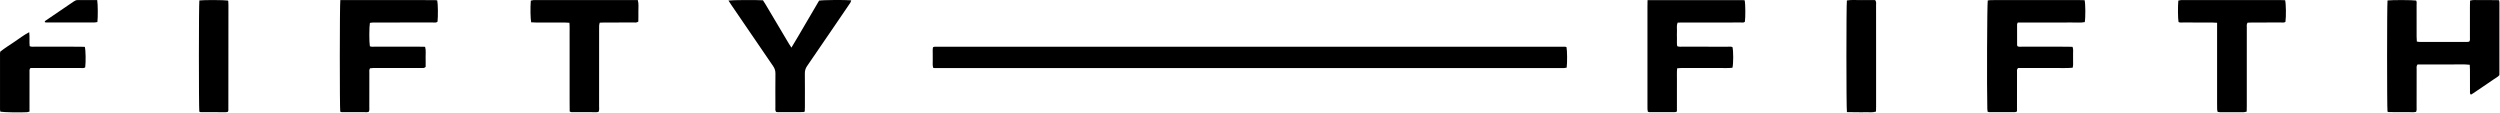 <svg width="1729" height="78" viewBox="0 0 1729 78" fill="none" xmlns="http://www.w3.org/2000/svg">
<g clip-path="url(#clip0_1_49)">
<path d="M1083.4 32.623C1083.89 35.08 1083.96 43.312 1083.51 46.78C1082.95 46.874 1082.34 47.035 1081.72 47.07C1080.75 47.119 1079.76 47.084 1078.78 47.084H650.084C648.573 47.084 647.068 47.06 645.498 47.045C644.802 45.289 645.14 43.651 645.086 42.061C645.032 40.54 645.052 39.015 645.081 37.489C645.111 35.885 644.934 34.261 645.258 32.691C645.729 32.529 646.028 32.338 646.327 32.338C791.73 32.323 937.137 32.323 1082.54 32.338C1082.84 32.338 1083.14 32.529 1083.4 32.623Z" fill="black"/>
<path d="M1651.22 0.314C1654.47 -0.078 1668.29 -0.034 1671.02 0.378C1671.55 1.334 1671.32 2.438 1671.32 3.493C1671.33 10.783 1671.33 18.077 1671.33 25.367C1671.33 26.437 1671.43 27.501 1671.48 28.728C1672.25 28.84 1672.85 29.007 1673.48 29.012C1684.38 29.027 1695.27 29.027 1706.16 29.012C1706.7 29.012 1707.24 28.894 1707.69 28.835C1708.44 27.898 1708.2 26.878 1708.2 25.931C1708.23 18.642 1708.21 11.347 1708.21 4.057C1708.21 2.875 1708.26 1.692 1708.3 0.407C1710.57 -0.245 1712.74 0.128 1714.87 0.064C1717.16 -0.005 1719.45 0.039 1721.74 0.049C1723.89 0.064 1726.05 0.098 1728.34 0.128C1728.46 0.844 1728.6 1.354 1728.6 1.869C1728.62 18.411 1728.6 34.953 1728.59 51.495C1728.59 51.603 1728.55 51.711 1728.49 52.054C1727.56 53.172 1726.05 53.859 1724.75 54.806C1723.42 55.768 1722.05 56.651 1720.71 57.568C1719.44 58.422 1718.17 59.28 1716.92 60.139C1715.58 61.056 1714.22 61.973 1712.86 62.886C1711.54 63.779 1710.26 64.755 1708.89 65.476C1708.01 64.73 1708.24 63.931 1708.24 63.219C1708.22 58.211 1708.24 53.207 1708.22 48.198C1708.22 47.129 1708.14 46.059 1708.08 44.794C1703.96 44.333 1699.95 44.627 1695.96 44.573C1691.94 44.519 1687.9 44.563 1683.86 44.563H1671.96C1671.06 45.745 1671.35 46.874 1671.35 47.928C1671.32 56.528 1671.34 65.123 1671.32 73.722C1671.32 74.9 1671.5 76.102 1670.99 77.338C1670.45 77.426 1669.91 77.583 1669.39 77.583C1663.61 77.583 1657.84 77.558 1652.07 77.519C1651.78 77.519 1651.48 77.294 1651.2 77.186C1650.81 74.488 1650.81 3.434 1651.22 0.309H1651.22V0.314Z" fill="black"/>
<path d="M1374.63 77.235C1374.56 76.528 1374.44 75.895 1374.43 75.268C1374.05 60.232 1374.26 3.807 1374.73 0.319C1375.5 0.235 1376.32 0.074 1377.14 0.069C1382.59 0.044 1388.04 0.059 1393.49 0.059H1438.26C1439.44 0.059 1440.61 0.108 1441.73 0.132C1442.34 2.718 1442.39 12.333 1441.82 15.306C1438.86 15.85 1435.82 15.497 1432.79 15.556C1429.64 15.62 1426.48 15.571 1423.32 15.571H1395.49C1395.29 16.086 1395.02 16.468 1395.01 16.856C1394.99 21.644 1395.01 26.432 1395.03 31.215C1395.03 31.416 1395.15 31.617 1395.26 31.946C1396.28 32.569 1397.51 32.274 1398.67 32.279C1409.01 32.304 1419.36 32.294 1429.71 32.299C1430.9 32.299 1432.08 32.358 1433.38 32.397C1434.02 34.094 1433.68 35.728 1433.74 37.317C1433.79 38.838 1433.79 40.364 1433.74 41.885C1433.69 43.484 1433.97 45.112 1433.45 46.849C1429.14 47.237 1424.91 46.977 1420.69 47.026C1416.55 47.075 1412.41 47.035 1408.27 47.035H1395.71C1394.67 47.972 1394.97 49.013 1394.97 49.944C1394.94 57.779 1394.95 65.613 1394.95 73.453V77.053C1394.38 77.274 1394 77.554 1393.6 77.554C1387.61 77.578 1381.62 77.568 1375.63 77.554C1375.43 77.554 1375.22 77.426 1374.64 77.235H1374.63Z" fill="black"/>
<path d="M235.37 0.059C257.309 0.059 279.097 0.059 300.885 0.069C301.405 0.069 301.925 0.201 302.396 0.265C302.906 2.693 303.009 11.214 302.597 15.011C301.577 15.899 300.326 15.546 299.168 15.551C287.833 15.575 276.498 15.566 265.162 15.566C262.764 15.566 260.365 15.546 257.967 15.58C257.236 15.59 256.505 15.752 255.828 15.84C255.298 18.587 255.284 29.1 255.794 31.97C256.868 32.51 258.08 32.279 259.247 32.279C269.601 32.299 279.956 32.289 290.31 32.294C291.492 32.294 292.674 32.338 293.999 32.363C294.72 34.86 294.273 37.249 294.357 39.594C294.435 41.87 294.371 44.156 294.371 46.27C293.297 47.354 292.144 47.011 291.1 47.016C282.271 47.04 273.442 47.031 264.613 47.031C262.435 47.031 260.252 47.016 258.075 47.04C257.329 47.05 256.588 47.163 255.912 47.222C255.186 48.34 255.446 49.454 255.441 50.519C255.416 58.358 255.441 66.197 255.416 74.036C255.416 75.106 255.642 76.214 255.019 77.328C254.661 77.406 254.249 77.578 253.832 77.578C247.946 77.578 242.06 77.563 236.179 77.529C235.88 77.529 235.585 77.308 235.311 77.195C234.908 74.468 234.904 3.375 235.365 0.054L235.37 0.059Z" fill="black"/>
<path d="M1139.45 0.069C1161.75 0.069 1183.62 0.069 1205.5 0.079C1205.91 0.079 1206.32 0.231 1206.68 0.304C1207.15 2.973 1207.2 11.955 1206.77 15.026C1205.99 15.84 1204.95 15.551 1204.02 15.556C1198.36 15.585 1192.69 15.571 1187.03 15.571H1163.83C1162.64 15.571 1161.46 15.615 1160.25 15.639C1159.4 17.562 1159.87 19.426 1159.79 21.232C1159.71 22.968 1159.74 24.715 1159.78 26.451C1159.82 28.271 1159.6 30.116 1159.97 31.946C1161.25 32.475 1162.46 32.279 1163.62 32.284C1173.97 32.304 1184.32 32.284 1194.67 32.309C1195.85 32.309 1197.05 32.083 1198.17 32.564C1198.86 35.071 1198.86 44.269 1198.16 46.859C1195.07 47.232 1191.92 46.986 1188.78 47.031C1185.51 47.075 1182.24 47.04 1178.97 47.04C1175.7 47.04 1172.65 47.006 1169.5 47.05C1166.37 47.089 1163.23 46.859 1159.93 47.237C1159.62 49.886 1159.81 52.373 1159.77 54.85C1159.74 57.352 1159.76 59.854 1159.76 62.356V77.093C1159.23 77.294 1158.85 77.558 1158.46 77.558C1152.48 77.573 1146.49 77.558 1140.5 77.534C1140.3 77.534 1140.1 77.397 1139.64 77.235C1139.57 76.754 1139.43 76.151 1139.4 75.542C1139.35 74.566 1139.38 73.585 1139.38 72.604V4.386C1139.38 3.095 1139.42 1.805 1139.45 0.069H1139.45Z" fill="black"/>
<path d="M503.799 0.373C506.742 -0.015 522.933 -0.098 527.661 0.206C528.201 1.05 528.858 2.026 529.457 3.032C534.798 12.014 540.125 21.001 545.461 29.983C545.996 30.886 546.59 31.754 547.345 32.941C550.837 27.271 553.937 21.791 557.14 16.375C560.294 11.038 563.418 5.681 566.494 0.432C569.049 -0.034 583.774 -0.162 588.708 0.231C588.478 0.844 588.375 1.462 588.051 1.933C584.951 6.539 581.812 11.116 578.683 15.703C571.875 25.681 565.091 35.684 558.219 45.623C557.111 47.227 556.61 48.811 556.635 50.759C556.718 58.485 556.674 66.217 556.664 73.943C556.664 75.013 556.605 76.082 556.571 77.112C556.1 77.303 555.801 77.524 555.502 77.524C549.621 77.558 543.74 77.578 537.854 77.573C537.437 77.573 537.025 77.401 536.667 77.323C536.034 76.214 536.265 75.101 536.265 74.036C536.245 66.31 536.201 58.578 536.289 50.852C536.314 48.895 535.789 47.315 534.685 45.716C525.067 31.72 515.512 17.685 505.942 3.655C505.28 2.678 504.652 1.678 503.789 0.363L503.799 0.373Z" fill="black"/>
<path d="M1533.34 15.747C1531.88 15.674 1530.82 15.575 1529.76 15.571C1523.12 15.556 1516.48 15.571 1509.84 15.556C1508.77 15.556 1507.66 15.723 1506.68 15.247C1506.23 12.838 1506.14 4.464 1506.53 0.402C1507.07 0.294 1507.68 0.137 1508.29 0.069C1508.83 0.01 1509.38 0.054 1509.92 0.054H1577.23C1578.29 0.054 1579.37 0.118 1580.4 0.147C1581.02 2.443 1581.13 11.651 1580.61 15.134C1579.64 15.811 1578.52 15.551 1577.46 15.551C1570.92 15.575 1564.39 15.551 1557.85 15.571C1556.67 15.571 1555.5 15.639 1554.42 15.674C1553.62 16.841 1553.89 17.96 1553.89 19.009C1553.86 26.078 1553.88 33.153 1553.88 40.221V73.506C1553.88 74.689 1553.84 75.871 1553.81 77.176C1553.04 77.343 1552.43 77.583 1551.82 77.583C1546.26 77.612 1540.7 77.603 1535.16 77.583C1534.73 77.583 1534.31 77.46 1533.72 77.367C1533.59 76.744 1533.39 76.141 1533.38 75.528C1533.31 74.007 1533.34 72.481 1533.34 70.96V15.747Z" fill="black"/>
<path d="M413.974 77.328C413.577 77.416 413.16 77.583 412.748 77.583C406.867 77.583 400.991 77.568 395.11 77.534C394.81 77.534 394.516 77.313 393.996 77.107C393.977 74.571 393.952 71.981 393.942 69.391C393.932 66.889 393.942 64.387 393.942 61.885V31.21C393.942 28.6 393.962 25.99 393.937 23.375C393.918 20.903 394.05 18.416 393.81 15.747C392.539 15.678 391.48 15.58 390.42 15.575C383.779 15.561 377.133 15.575 370.492 15.561C369.427 15.561 368.363 15.472 367.357 15.428C366.837 12.912 366.72 5.215 367.102 0.427C367.656 0.309 368.255 0.132 368.868 0.069C369.515 0.005 370.173 0.049 370.825 0.049H441.103C441.864 2.688 441.442 5.185 441.506 7.643C441.569 10.125 441.486 12.607 441.466 14.923C440.27 15.821 439.141 15.546 438.082 15.551C431.441 15.575 424.794 15.561 418.153 15.571C417.074 15.571 416 15.634 414.774 15.674C414.617 16.395 414.415 16.993 414.371 17.602C414.308 18.578 414.347 19.559 414.347 20.535C414.347 38.156 414.352 55.782 414.332 73.403C414.332 74.684 414.592 76.003 413.964 77.328H413.974Z" fill="black"/>
<path d="M1277.33 77.529C1276.86 74.291 1276.87 3.297 1277.31 0.309C1280.57 -0.26 1283.92 0.142 1287.24 0.069C1290.5 -0.005 1293.76 0.054 1296.87 0.054C1297.83 1.349 1297.48 2.59 1297.49 3.743C1297.52 13.314 1297.51 22.88 1297.51 32.451V73.555C1297.51 74.733 1297.47 75.91 1297.44 77.146C1295.14 77.971 1292.96 77.519 1290.83 77.593C1288.54 77.671 1286.26 77.622 1283.97 77.608C1281.81 77.593 1279.66 77.554 1277.33 77.524H1277.33V77.529Z" fill="black"/>
<path d="M20.203 22.247C20.645 25.662 20.174 28.791 20.522 31.941C21.788 32.475 22.994 32.279 24.157 32.284C34.506 32.304 44.856 32.289 55.21 32.299C56.388 32.299 57.565 32.373 58.673 32.412C59.281 34.811 59.404 42.645 58.938 46.555C57.913 47.398 56.662 47.011 55.514 47.016C45.165 47.05 34.815 47.035 24.461 47.035H21.081C20.14 48.08 20.419 49.106 20.414 50.048C20.39 57.882 20.4 65.721 20.4 73.555V77.181C19.684 77.353 19.174 77.554 18.654 77.588C14.067 77.877 2.56 77.657 0.27 77.24C0.186 76.783 0.01 76.268 0.01 75.753C-0.005 62.802 -3.46297e-05 49.851 0.01 36.9C0.01 36.577 0.088 36.258 0.157 35.743C3.203 33.314 6.607 31.18 9.937 28.948C13.239 26.736 16.373 24.259 20.208 22.252L20.203 22.247Z" fill="black"/>
<path d="M137.888 0.299C141.346 -0.093 155.046 -0.025 157.567 0.378C157.646 0.451 157.749 0.51 157.803 0.598C157.857 0.687 157.871 0.804 157.876 0.912C157.915 1.781 157.984 2.649 157.979 3.517C157.969 27.791 157.955 52.064 157.93 76.342C157.93 76.548 157.832 76.759 157.758 76.96C157.724 77.058 157.651 77.141 157.513 77.367C157.091 77.436 156.567 77.593 156.042 77.593C150.269 77.593 144.491 77.568 138.717 77.529C138.418 77.529 138.124 77.303 137.849 77.191C137.457 74.419 137.462 3.336 137.879 0.299H137.888Z" fill="black"/>
<path d="M67.228 0.059C67.703 2.953 67.762 11.803 67.365 15.227C66.703 15.335 65.982 15.546 65.266 15.546C54.259 15.566 43.252 15.561 32.245 15.556C31.838 15.556 31.426 15.458 31.122 15.418C30.735 14.702 31.215 14.486 31.539 14.266C38.018 9.851 44.503 5.445 50.987 1.035C51.806 0.476 52.616 0.034 53.68 0.044C58.144 0.088 62.602 0.064 67.232 0.064L67.228 0.059Z" fill="black"/>
</g>
<defs>
<clipPath id="clip0_1_49">
<rect width="1729" height="78" fill="white"/>
</clipPath>
</defs>
</svg>
